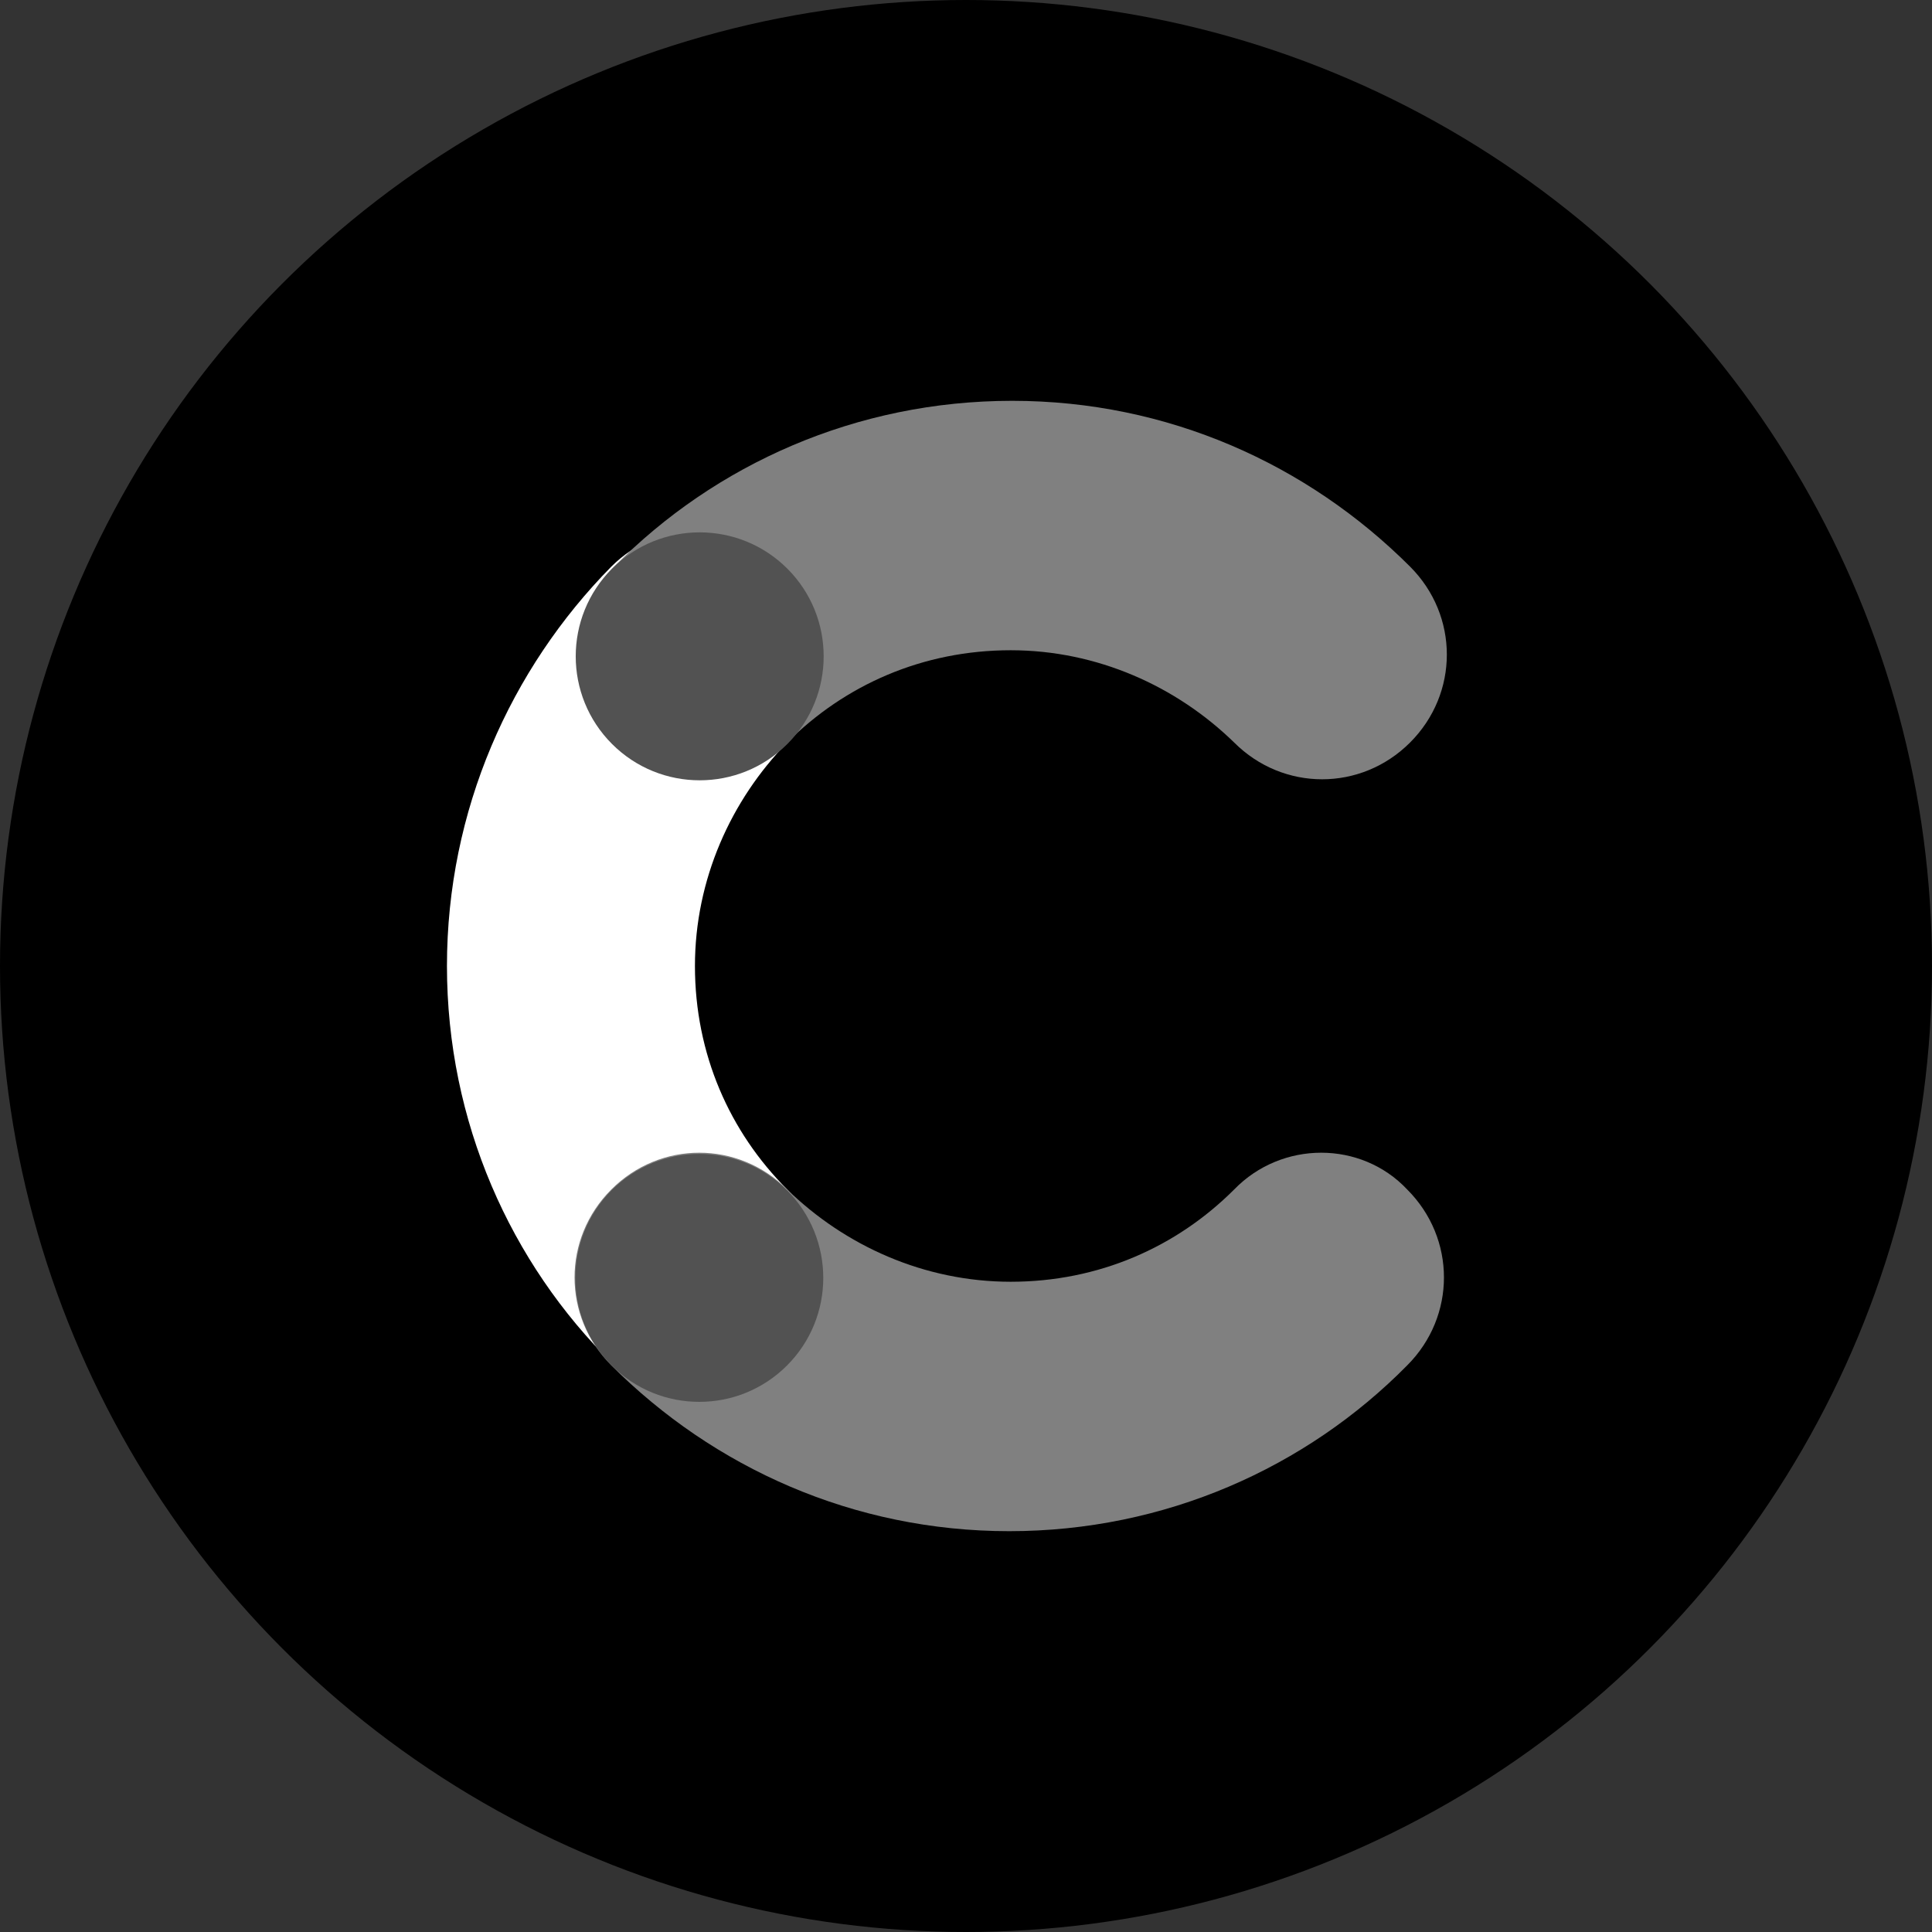 <?xml version="1.0" encoding="utf-8"?>
<!-- Generator: Adobe Illustrator 21.1.0, SVG Export Plug-In . SVG Version: 6.00 Build 0)  -->
<svg version="1.1" id="Layer_1" xmlns="http://www.w3.org/2000/svg" xmlns:xlink="http://www.w3.org/1999/xlink" x="0px"
  y="0px" viewBox="0 0 134 134" style="enable-background:new 0 0 134 134;" xml:space="preserve">
  <rect x="0" y="0" width="134" height="134" fill="#333333" stroke="none"/>
  <style type="text/css">
    .st0 {
      fill: black;
    }

    .st1 {
      fill: white;
    }

    .st2 {
      fill: gray;
    }

    .st3 {
      fill: gray;
    }

    .st4 {
      fill: rgb(82, 82, 82);
    }

    .st5 {
      fill: rgb(82, 82, 82);
    }

  </style>
  <g>
    <circle class="st0" cx="67" cy="67" r="67" />
    <g>
      <g>
        <g>
          <g>
            <g>
              <path class="st1" d="M54.6,82.5L54.6,82.5c-4-4-6.4-9.4-6.4-15.5c0-6,2.5-11.5,6.4-15.5l0,0c3.4-3.4,3.4-8.8,0-12.2
							c-3.4-3.4-8.8-3.4-12.2,0C35.4,46.4,31,56.2,31,67c0,10.8,4.4,20.6,11.5,27.6c3.4,3.4,8.8,3.4,12.2,0
							C58,91.3,58,85.9,54.6,82.5L54.6,82.5z" />
            </g>
          </g>
        </g>
      </g>
      <g>
        <g>
          <g>
            <g>
              <path class="st2" d="M54.6,51.5L54.6,51.5c4-4,9.4-6.4,15.5-6.4c6,0,11.5,2.5,15.5,6.4l0,0c3.4,3.4,8.8,3.4,12.2,0
							c3.4-3.4,3.4-8.8,0-12.2c-7.1-7.1-16.8-11.5-27.6-11.5c-10.8,0-20.6,4.4-27.6,11.5c-3.4,3.4-3.4,8.8,0,12.2
							C45.8,54.9,51.2,54.9,54.6,51.5L54.6,51.5z" />
            </g>
          </g>
        </g>
      </g>
      <g>
        <g>
          <g>
            <g>
              <path class="st3" d="M85.6,82.5L85.6,82.5c-4,4-9.4,6.4-15.5,6.4c-6,0-11.5-2.5-15.5-6.4l0,0c-3.4-3.4-8.8-3.4-12.2,0
							c-3.4,3.4-3.4,8.8,0,12.2c7.1,7.1,16.8,11.5,27.6,11.5c10.8,0,20.6-4.4,27.6-11.5c3.4-3.4,3.4-8.8,0-12.2
							C94.4,79.1,88.9,79.1,85.6,82.5C85.6,82.5,85.6,82.5,85.6,82.5z" />
            </g>
          </g>
        </g>
      </g>
      <g>
        <g>
          <g>
            <g>

              <ellipse transform="matrix(0.707 -0.707 0.707 0.707 -17.928 47.643)" class="st4" cx="48.5" cy="45.5"
                rx="8.6" ry="8.6" />
            </g>
          </g>
        </g>
      </g>
      <g>
        <g>
          <g>
            <g>

              <ellipse transform="matrix(0.707 -0.707 0.707 0.707 -48.428 60.281)" class="st5" cx="48.5" cy="88.6"
                rx="8.6" ry="8.6" />
            </g>
          </g>
        </g>
      </g>
    </g>
  </g>
</svg>
